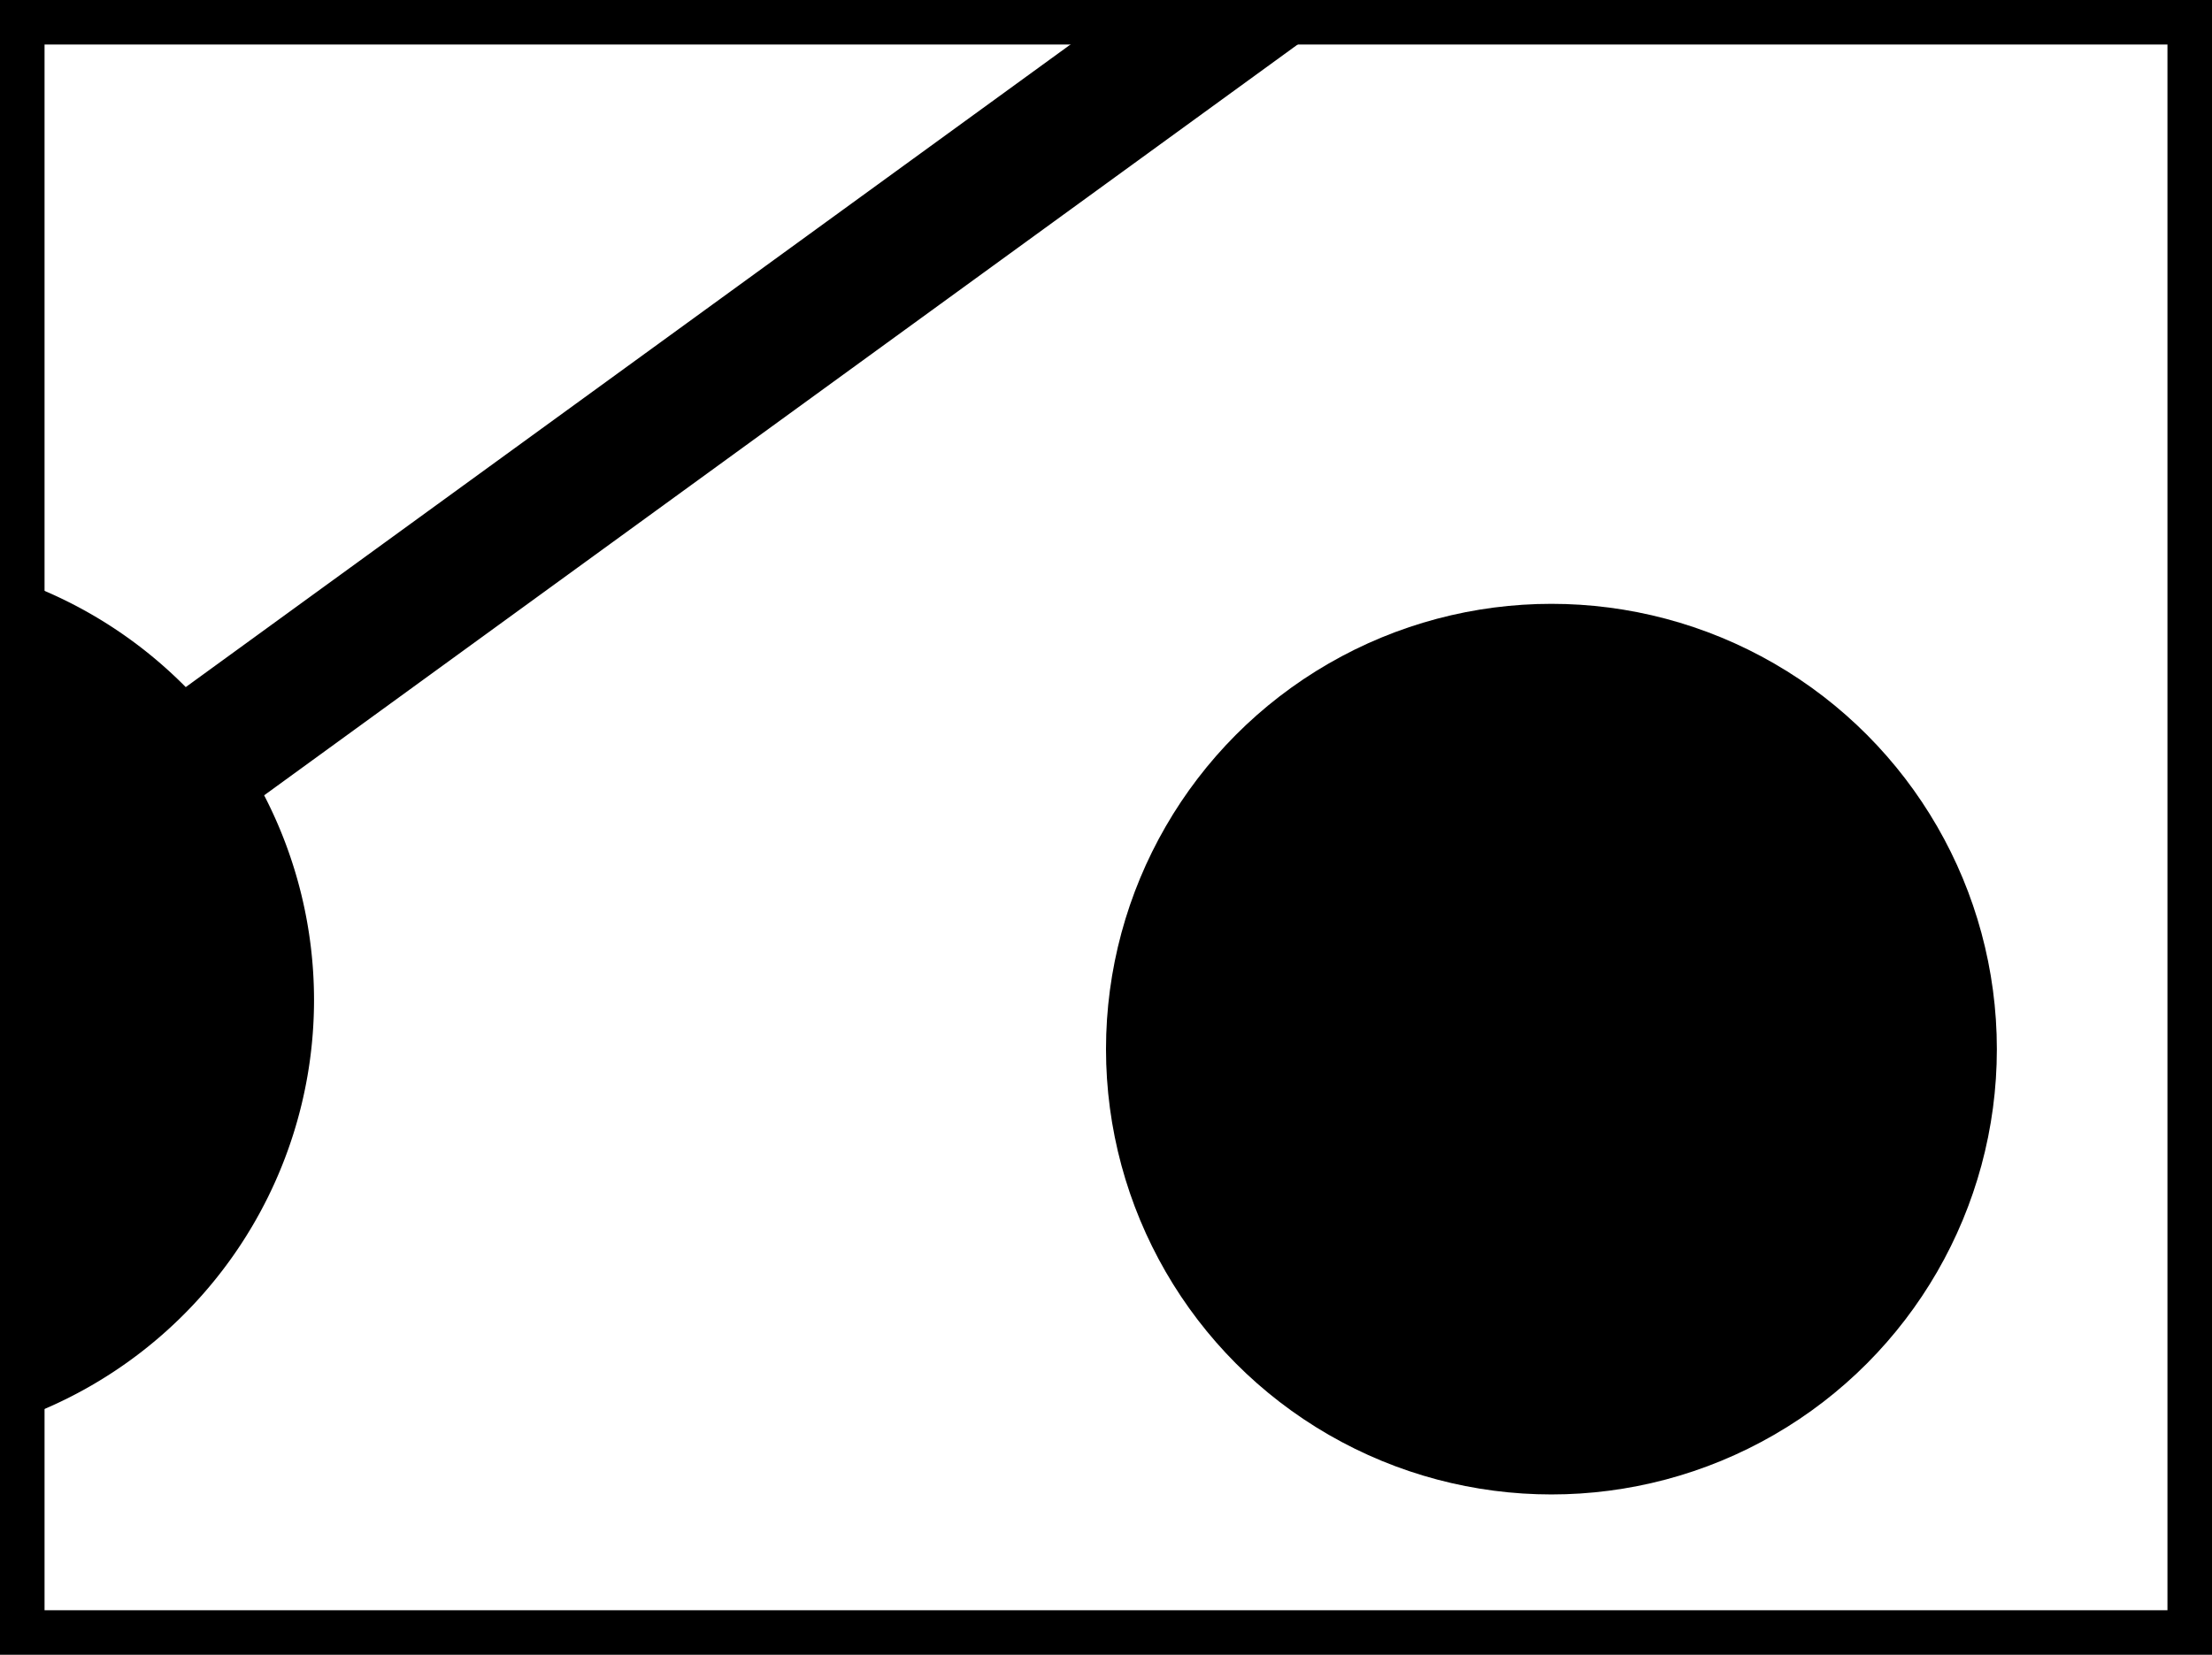 <svg xmlns="http://www.w3.org/2000/svg" viewBox="0 0 49.66 37.16"><defs><style>.cls-1{fill:none;stroke:#000;stroke-miterlimit:10;}</style></defs><title>Artboard2</title><g id="Layer_2" data-name="Layer 2"><g id="Layer_1-2" data-name="Layer 1"><rect class="cls-1" x="0.5" y="0.5" width="48.66" height="36.16"/><circle cx="34.83" cy="23.56" r="10"/><path d="M5.93,17.86a10,10,0,0,1,1.12,4.59A10,10,0,0,1,.5,31.84V13.07a10,10,0,0,1,3.67,2.36L24.72.5h5.1Z"/></g></g></svg>